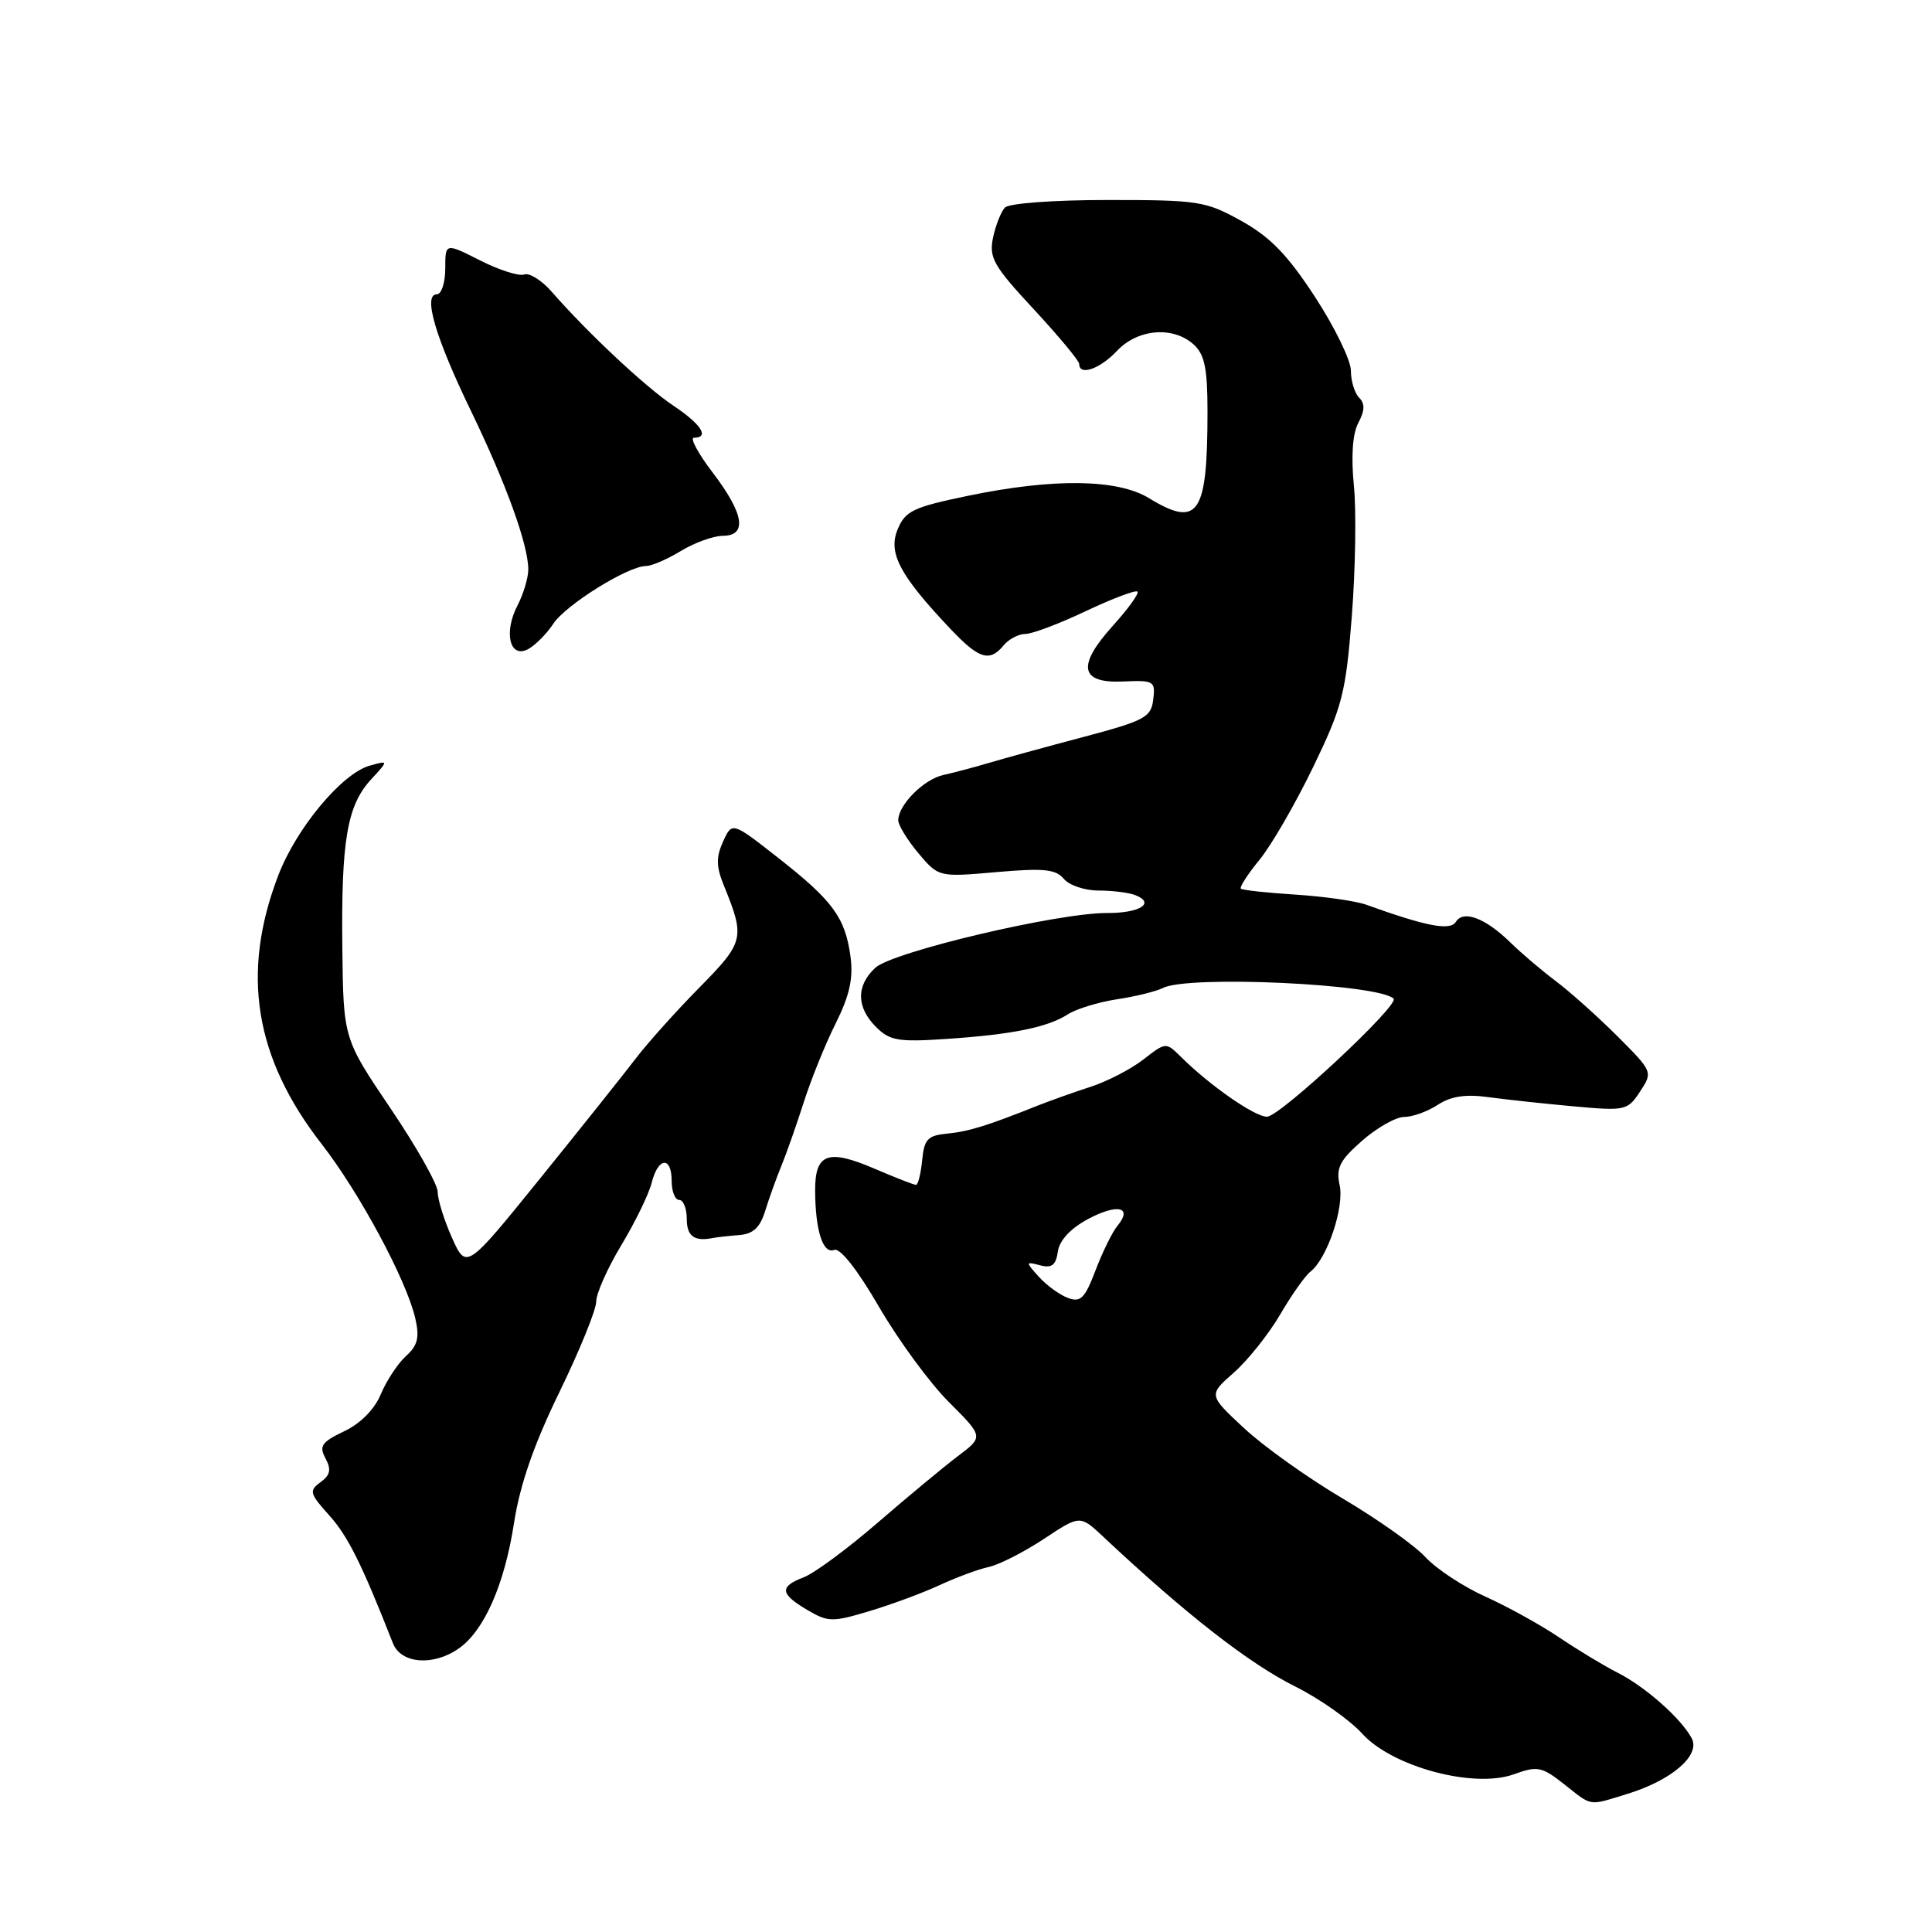 <?xml version="1.0" encoding="UTF-8" standalone="no"?>
<!DOCTYPE svg PUBLIC "-//W3C//DTD SVG 1.1//EN" "http://www.w3.org/Graphics/SVG/1.1/DTD/svg11.dtd" >
<svg xmlns="http://www.w3.org/2000/svg" xmlns:xlink="http://www.w3.org/1999/xlink" version="1.1" viewBox="0 0 256 256">
 <g >
 <path fill="currentColor"
d=" M 215.54 237.73 C 221.52 235.91 225.38 232.57 224.15 230.31 C 222.71 227.65 217.96 223.46 214.30 221.62 C 212.54 220.73 209.09 218.64 206.62 216.98 C 204.15 215.31 199.74 212.87 196.82 211.56 C 193.89 210.24 190.32 207.89 188.88 206.33 C 187.45 204.77 182.50 201.27 177.88 198.54 C 173.27 195.82 167.39 191.62 164.81 189.21 C 160.12 184.84 160.12 184.84 163.49 181.88 C 165.34 180.25 168.09 176.80 169.61 174.21 C 171.12 171.62 172.93 169.05 173.64 168.50 C 175.85 166.79 178.15 159.97 177.51 157.04 C 177.01 154.76 177.51 153.76 180.49 151.15 C 182.46 149.42 184.97 148.00 186.07 148.00 C 187.17 148.00 189.17 147.28 190.52 146.39 C 192.27 145.25 194.20 144.96 197.24 145.38 C 199.58 145.70 204.68 146.25 208.56 146.60 C 215.37 147.22 215.67 147.15 217.32 144.63 C 219.02 142.04 219.01 142.00 214.27 137.26 C 211.64 134.64 207.99 131.38 206.15 130.00 C 204.31 128.62 201.61 126.33 200.15 124.90 C 196.84 121.65 193.90 120.54 192.91 122.15 C 192.16 123.36 189.03 122.76 181.00 119.87 C 179.62 119.38 175.41 118.78 171.64 118.54 C 167.87 118.30 164.62 117.95 164.42 117.75 C 164.22 117.55 165.33 115.84 166.88 113.94 C 168.44 112.05 171.63 106.53 173.98 101.68 C 177.87 93.63 178.32 91.89 179.12 81.68 C 179.60 75.53 179.73 67.74 179.40 64.38 C 179.01 60.43 179.22 57.46 179.99 56.02 C 180.85 54.40 180.88 53.48 180.09 52.69 C 179.49 52.09 179.00 50.48 179.00 49.11 C 179.00 47.75 176.86 43.35 174.25 39.35 C 170.62 33.78 168.32 31.41 164.50 29.28 C 159.77 26.65 158.83 26.50 146.80 26.50 C 139.63 26.50 133.69 26.94 133.16 27.50 C 132.64 28.05 131.93 29.85 131.58 31.50 C 131.03 34.16 131.65 35.24 136.98 40.98 C 140.29 44.55 143.00 47.81 143.00 48.23 C 143.00 49.85 145.75 48.89 148.00 46.50 C 150.75 43.57 155.44 43.18 158.17 45.65 C 159.62 46.97 160.00 48.81 160.00 54.53 C 160.00 68.21 158.79 70.00 152.23 66.00 C 148.07 63.46 139.58 63.35 128.29 65.69 C 121.00 67.20 119.95 67.70 118.94 70.15 C 117.65 73.26 119.22 76.23 125.86 83.25 C 129.73 87.35 131.11 87.78 133.00 85.50 C 133.68 84.68 134.98 84.00 135.87 84.00 C 136.77 84.00 140.38 82.64 143.89 80.97 C 147.41 79.31 150.48 78.15 150.72 78.39 C 150.96 78.63 149.51 80.64 147.50 82.87 C 142.65 88.23 143.08 90.57 148.85 90.30 C 152.90 90.12 153.11 90.24 152.81 92.69 C 152.53 95.05 151.70 95.49 143.50 97.67 C 138.55 98.98 132.93 100.52 131.00 101.10 C 129.07 101.67 126.38 102.39 125.00 102.69 C 122.41 103.26 119.06 106.62 119.02 108.67 C 119.01 109.32 120.21 111.28 121.68 113.04 C 124.37 116.23 124.37 116.23 132.02 115.56 C 138.28 115.01 139.90 115.17 140.96 116.45 C 141.66 117.30 143.73 118.00 145.54 118.00 C 147.35 118.00 149.55 118.27 150.41 118.60 C 153.15 119.66 151.05 121.00 146.69 120.98 C 140.15 120.95 118.24 126.13 115.98 128.24 C 113.43 130.61 113.46 133.46 116.08 136.08 C 117.90 137.90 119.03 138.09 125.33 137.67 C 134.09 137.09 138.86 136.12 141.50 134.40 C 142.60 133.69 145.53 132.79 148.00 132.41 C 150.47 132.04 153.22 131.36 154.10 130.91 C 157.45 129.20 182.70 130.37 184.66 132.33 C 185.48 133.14 169.62 147.94 167.89 147.97 C 166.29 148.00 160.33 143.86 156.50 140.06 C 154.49 138.07 154.49 138.07 151.50 140.39 C 149.85 141.67 146.70 143.30 144.50 144.01 C 142.30 144.72 139.15 145.85 137.50 146.50 C 130.76 149.19 128.36 149.93 125.50 150.21 C 122.92 150.46 122.46 150.95 122.19 153.75 C 122.01 155.54 121.65 157.00 121.37 157.00 C 121.10 157.00 118.66 156.05 115.96 154.89 C 109.72 152.20 108.00 152.81 108.01 157.72 C 108.03 163.06 109.04 166.20 110.54 165.62 C 111.32 165.32 113.61 168.23 116.47 173.16 C 119.04 177.58 123.20 183.26 125.73 185.78 C 130.33 190.38 130.33 190.38 126.93 192.94 C 125.07 194.35 120.28 198.32 116.29 201.77 C 112.31 205.21 107.91 208.46 106.52 208.99 C 103.25 210.24 103.34 211.18 106.96 213.32 C 109.72 214.95 110.29 214.96 115.21 213.48 C 118.12 212.61 122.30 211.06 124.50 210.04 C 126.70 209.02 129.63 207.93 131.02 207.63 C 132.41 207.33 135.69 205.65 138.33 203.91 C 143.11 200.74 143.11 200.74 146.18 203.62 C 157.12 213.88 165.49 220.42 171.68 223.50 C 174.88 225.10 178.85 227.90 180.50 229.72 C 184.49 234.12 195.30 237.02 200.60 235.10 C 203.72 233.97 204.29 234.08 207.26 236.42 C 211.04 239.40 210.41 239.30 215.54 237.73 Z  M 60.79 218.43 C 64.16 216.08 66.86 209.94 68.11 201.80 C 68.90 196.73 70.73 191.43 74.12 184.47 C 76.80 178.96 79.00 173.56 79.00 172.47 C 79.00 171.39 80.51 168.01 82.34 164.97 C 84.17 161.93 85.98 158.22 86.35 156.72 C 87.21 153.31 89.00 153.16 89.00 156.50 C 89.00 157.88 89.45 159.00 90.00 159.00 C 90.55 159.00 91.00 160.12 91.00 161.50 C 91.00 163.81 92.00 164.54 94.48 164.04 C 95.02 163.93 96.59 163.76 97.97 163.65 C 99.79 163.51 100.71 162.65 101.38 160.48 C 101.89 158.84 102.85 156.15 103.53 154.50 C 104.21 152.85 105.55 149.03 106.52 146.00 C 107.49 142.97 109.39 138.28 110.75 135.57 C 112.57 131.92 113.08 129.64 112.70 126.78 C 112.00 121.59 110.37 119.36 103.14 113.69 C 97.01 108.88 97.01 108.88 95.81 111.51 C 94.87 113.58 94.89 114.82 95.91 117.32 C 98.75 124.29 98.62 124.81 92.69 130.84 C 89.62 133.95 85.85 138.16 84.30 140.18 C 82.76 142.21 77.06 149.35 71.64 156.06 C 61.79 168.24 61.79 168.24 59.89 164.01 C 58.85 161.69 58.00 158.96 58.00 157.95 C 58.00 156.94 55.19 151.96 51.75 146.87 C 45.50 137.62 45.50 137.62 45.36 125.56 C 45.20 111.36 46.00 106.71 49.17 103.28 C 51.50 100.75 51.50 100.75 49.00 101.45 C 45.32 102.47 39.28 109.71 36.87 116.00 C 31.91 128.95 33.72 140.15 42.62 151.59 C 47.65 158.06 53.88 169.66 55.03 174.70 C 55.61 177.22 55.35 178.28 53.80 179.68 C 52.72 180.66 51.22 182.93 50.47 184.72 C 49.63 186.74 47.78 188.62 45.61 189.65 C 42.61 191.08 42.25 191.60 43.13 193.24 C 43.92 194.72 43.77 195.45 42.47 196.40 C 40.92 197.53 41.02 197.90 43.64 200.81 C 46.11 203.56 47.93 207.22 52.07 217.75 C 53.14 220.46 57.42 220.80 60.79 218.43 Z  M 73.31 82.66 C 74.95 80.15 83.22 75.00 85.60 75.00 C 86.34 75.00 88.43 74.10 90.23 73.00 C 92.03 71.91 94.51 71.01 95.75 71.00 C 99.06 71.00 98.60 68.08 94.45 62.64 C 92.50 60.09 91.38 58.00 91.95 58.00 C 94.06 58.00 92.91 56.21 89.25 53.77 C 85.58 51.33 77.87 44.12 73.10 38.65 C 71.78 37.14 70.14 36.12 69.47 36.37 C 68.79 36.63 66.16 35.80 63.62 34.51 C 59.00 32.17 59.00 32.17 59.00 35.59 C 59.00 37.46 58.49 39.00 57.88 39.00 C 56.01 39.00 57.69 44.71 62.41 54.46 C 67.08 64.11 70.02 72.25 70.00 75.50 C 69.99 76.60 69.35 78.72 68.58 80.21 C 66.70 83.80 67.55 87.31 69.97 86.02 C 70.93 85.50 72.43 83.99 73.31 82.66 Z  M 141.50 171.98 C 140.40 171.57 138.67 170.31 137.66 169.19 C 135.86 167.19 135.87 167.15 137.83 167.66 C 139.37 168.07 139.91 167.64 140.17 165.85 C 140.38 164.35 141.84 162.78 144.19 161.52 C 148.07 159.45 150.14 159.93 148.07 162.42 C 147.40 163.23 146.10 165.87 145.17 168.31 C 143.75 172.05 143.19 172.61 141.50 171.98 Z "/>
</g>
</svg>
